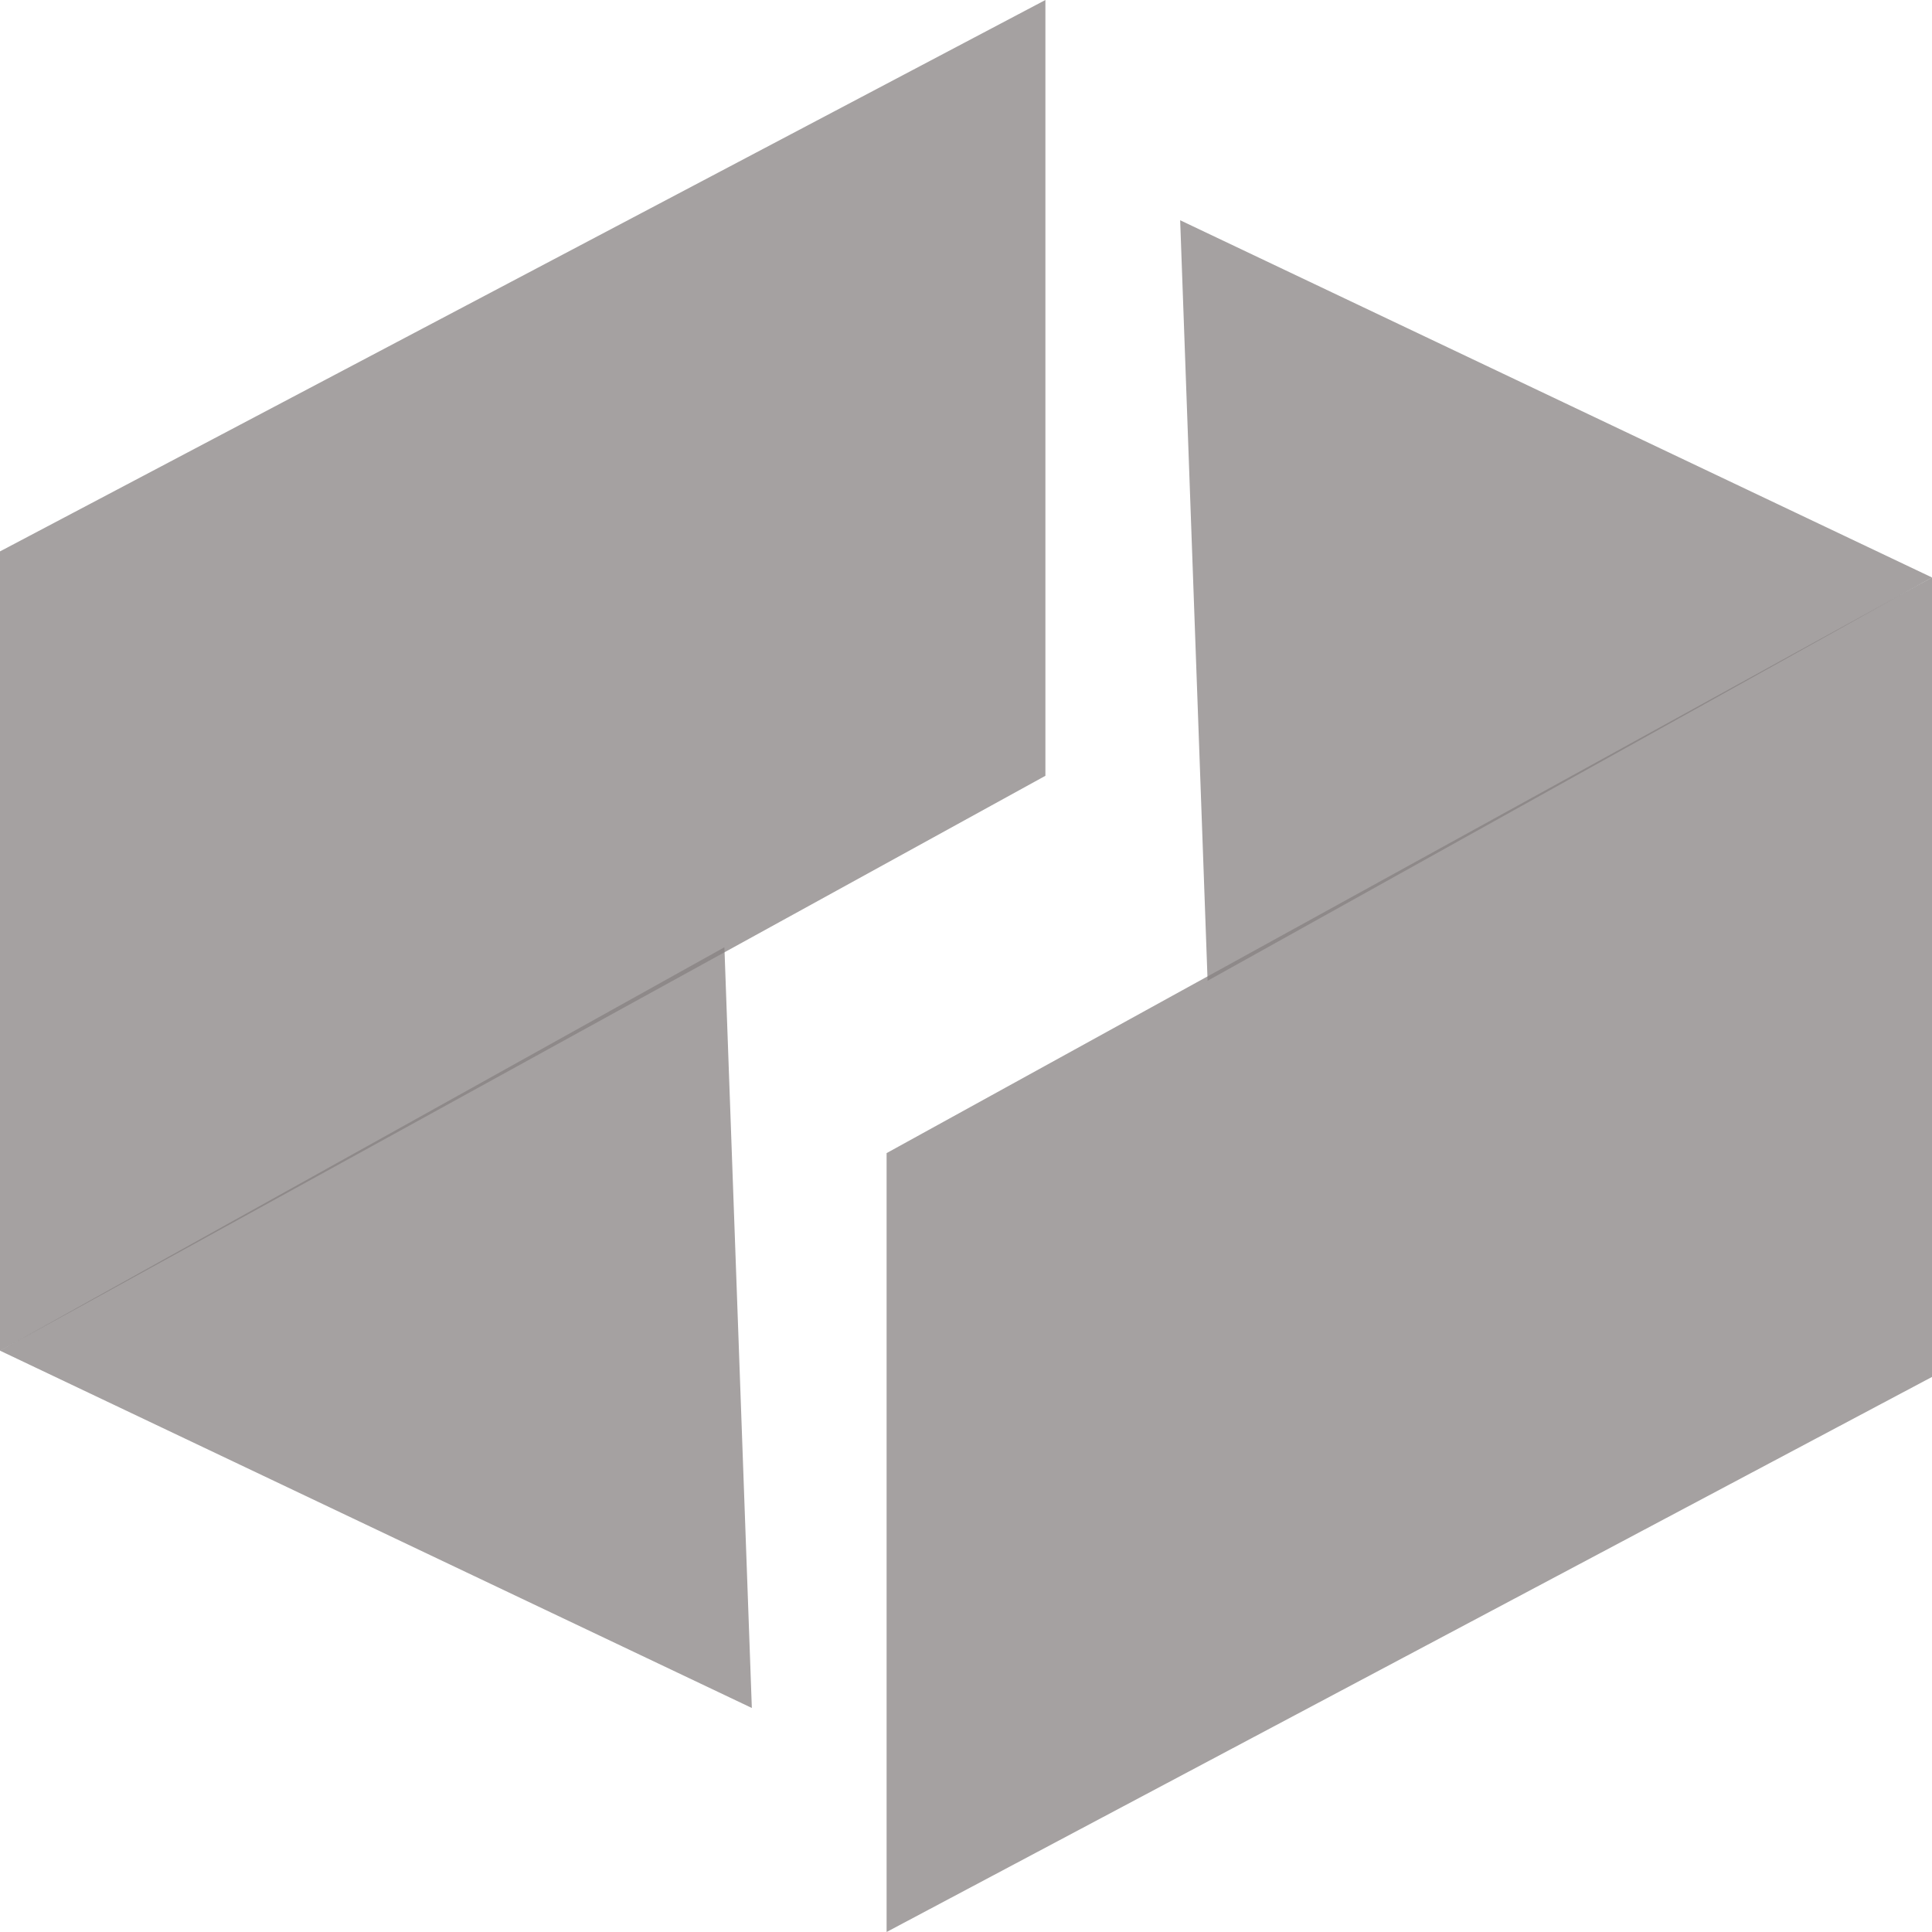 <svg width="20" height="20" viewBox="0 0 20 20" fill="none" xmlns="http://www.w3.org/2000/svg">
<path d="M12.217 2.28L20 5.978L12.501 10.153L12.217 2.28ZM7.783 17.681L0 13.982L7.499 9.806L7.783 17.681Z" fill="#878181" fill-opacity="0.75"/>
<path d="M20 14.254L9.178 20V11.937L20 5.978V14.254ZM0 5.708L10.822 0V8.031L0 13.983V5.708Z" fill="#878181" fill-opacity="0.75"/>
</svg>
